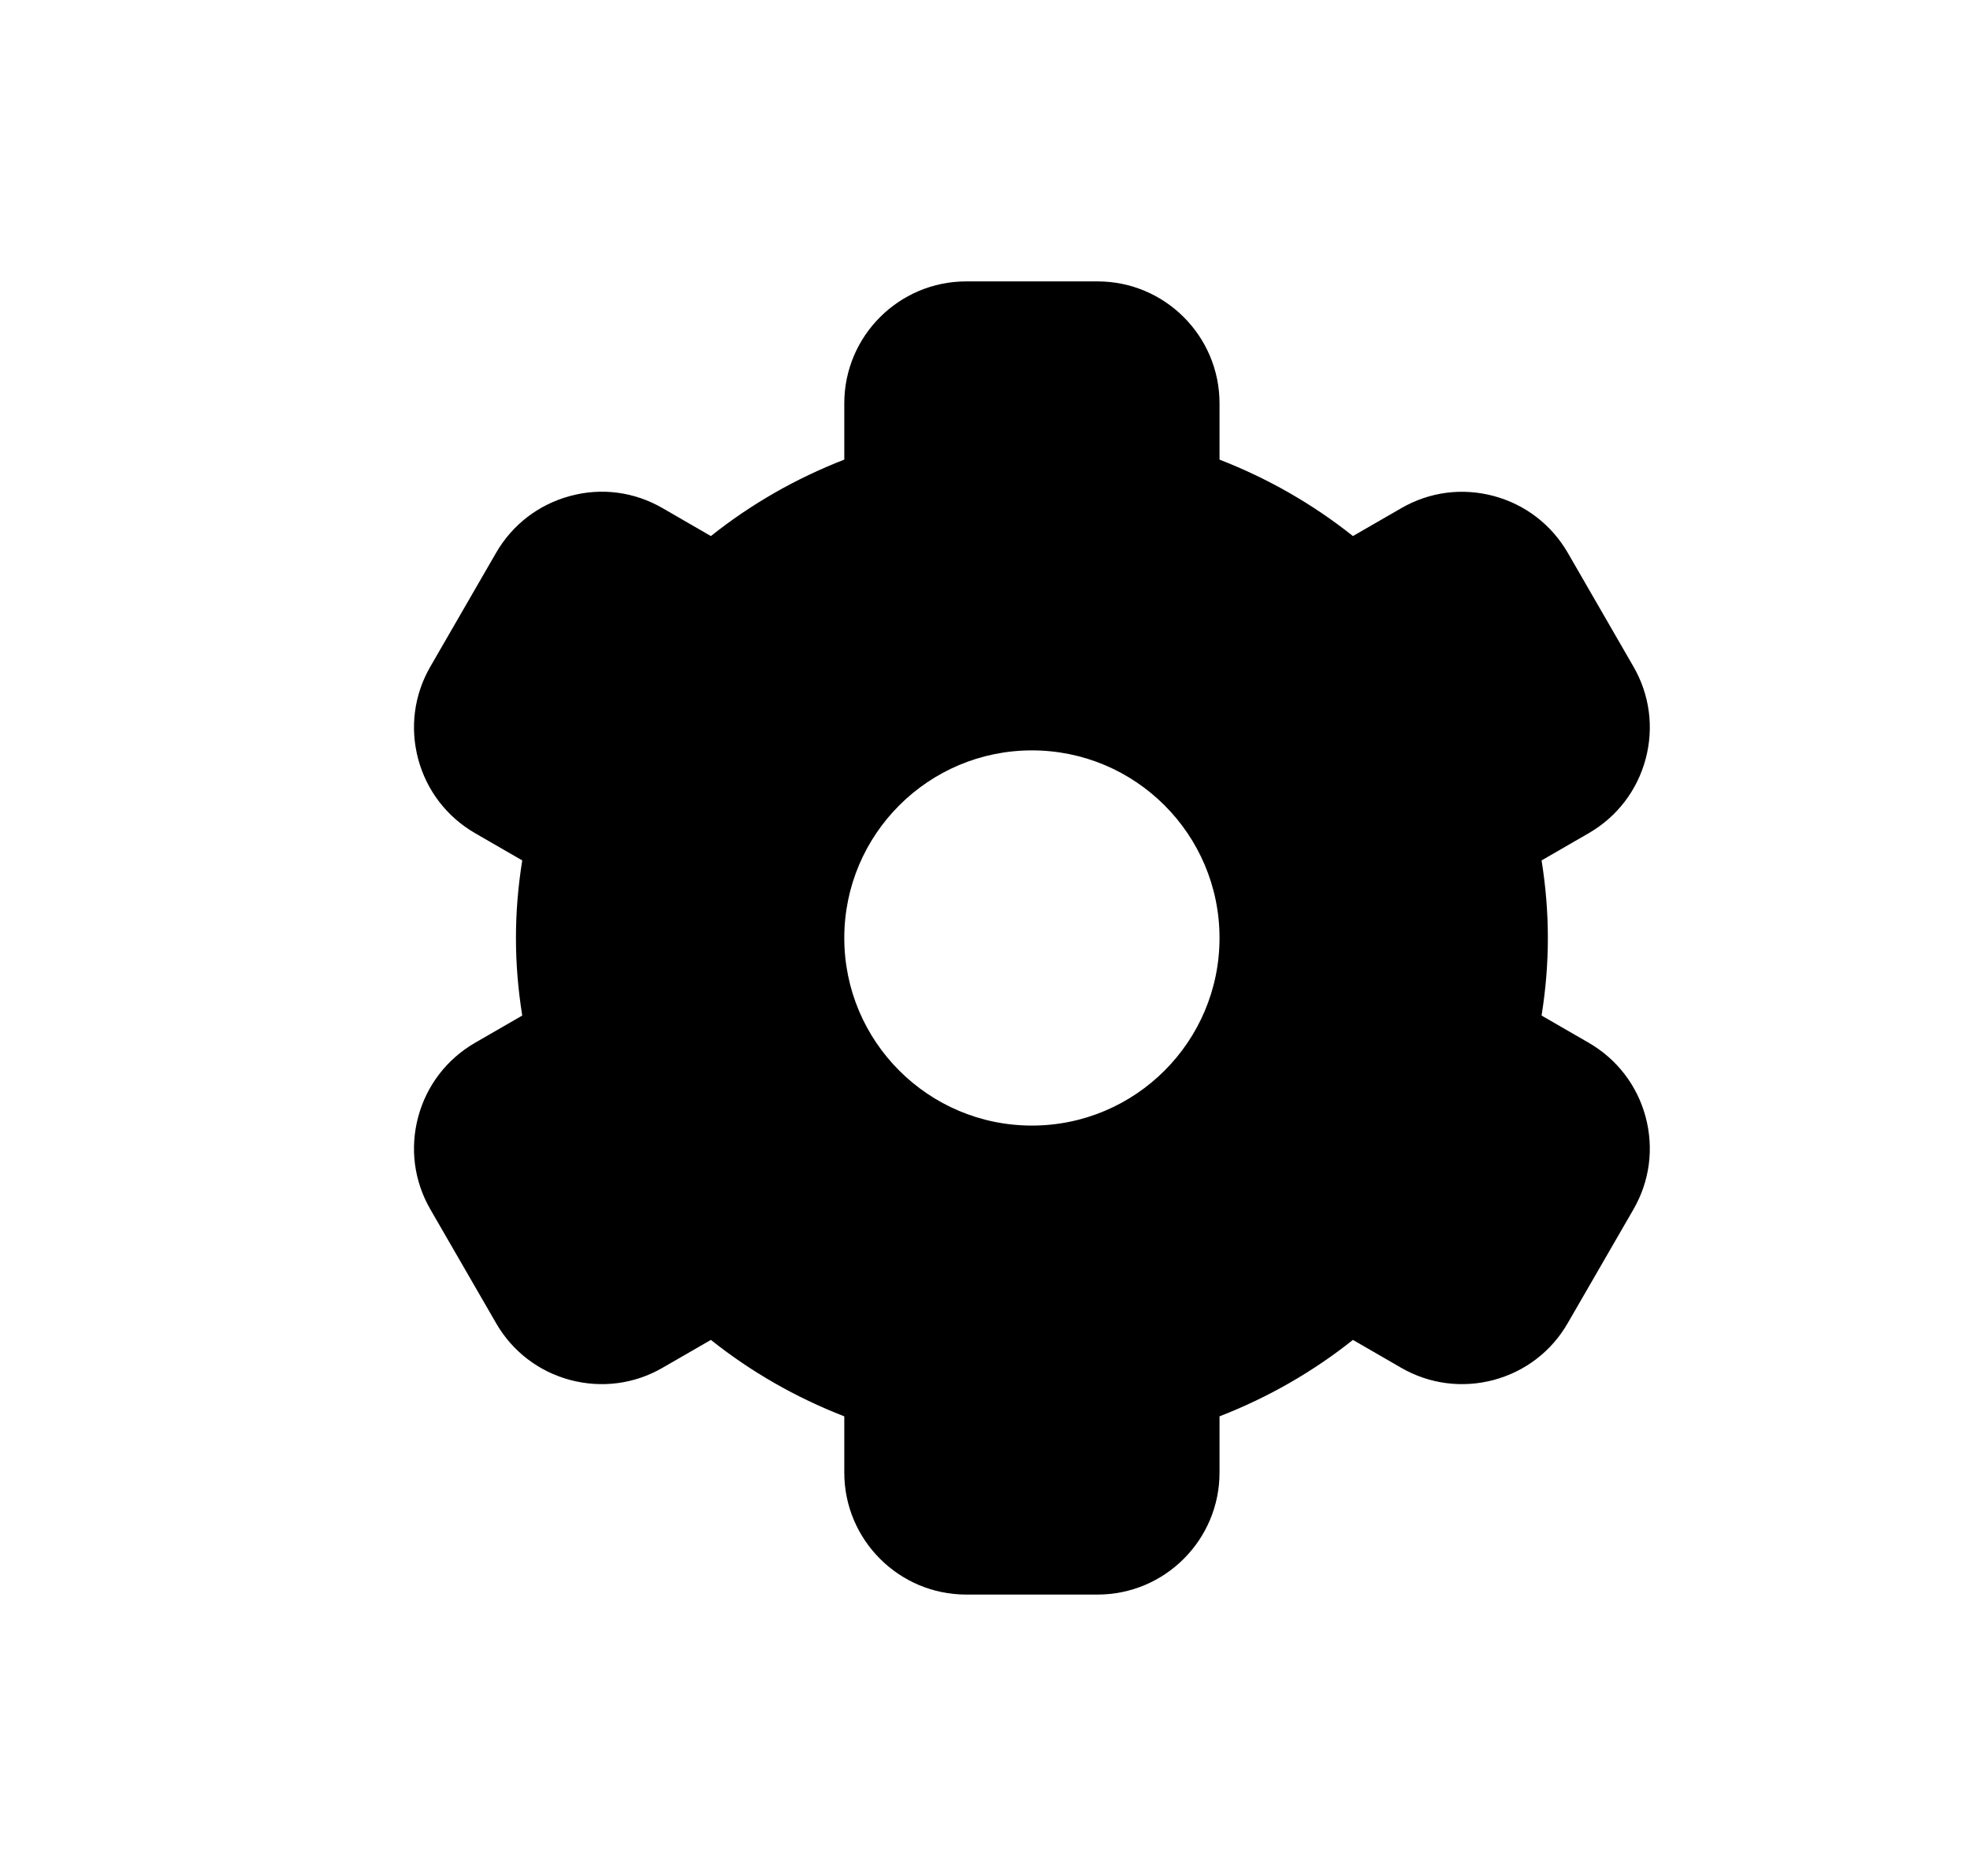 <?xml version="1.0" encoding="UTF-8"?>
<svg width="21px" height="20px" viewBox="0 0 21 20" version="1.1" xmlns="http://www.w3.org/2000/svg" xmlns:xlink="http://www.w3.org/1999/xlink">
    <title>SettingsFill_Small_20X20</title>
    <g id="SettingsFill_Small_20X20" stroke="none" stroke-width="1" fill="none" fill-rule="evenodd" transform="translate(1, 0)">
        <path d="M10,12 C8.896,12 8,11.104 8,10 C8,8.896 8.896,8 10,8 C11.104,8 12,8.896 12,10 C12,11.104 11.104,12 10,12 M15.937,11.118 L15.433,10.827 C15.478,10.545 15.5,10.272 15.5,10 C15.5,9.728 15.478,9.455 15.433,9.173 L15.937,8.882 C16.237,8.708 16.452,8.428 16.542,8.093 C16.632,7.757 16.586,7.407 16.412,7.106 L15.712,5.893 C15.538,5.593 15.258,5.378 14.923,5.288 C14.587,5.198 14.237,5.244 13.937,5.418 L13.422,5.715 C12.995,5.375 12.519,5.102 12,4.9 L12,4.3 C12,3.583 11.417,3 10.7,3 L9.3,3 C8.583,3 8,3.583 8,4.3 L8,4.9 C7.481,5.102 7.005,5.375 6.578,5.715 L6.064,5.418 C5.764,5.244 5.414,5.196 5.077,5.288 C4.742,5.378 4.462,5.593 4.288,5.894 L3.588,7.106 C3.414,7.407 3.368,7.757 3.458,8.093 C3.548,8.428 3.763,8.708 4.063,8.882 L4.567,9.173 C4.522,9.455 4.5,9.728 4.5,10 C4.5,10.272 4.522,10.545 4.567,10.827 L4.063,11.118 C3.763,11.292 3.548,11.572 3.458,11.907 C3.368,12.243 3.414,12.593 3.588,12.894 L4.288,14.106 C4.461,14.407 4.742,14.622 5.077,14.712 C5.413,14.801 5.763,14.756 6.063,14.582 L6.578,14.285 C7.005,14.625 7.481,14.898 8,15.1 L8,15.7 C8,16.417 8.583,17 9.3,17 L10.7,17 C11.417,17 12,16.417 12,15.7 L12,15.1 C12.519,14.898 12.995,14.625 13.422,14.285 L13.936,14.582 C14.237,14.756 14.588,14.801 14.923,14.712 C15.258,14.622 15.539,14.407 15.712,14.106 L16.412,12.894 C16.586,12.593 16.632,12.243 16.542,11.907 C16.452,11.572 16.237,11.292 15.937,11.118" id="Fill-2" fill="#000000"></path>
    </g>
</svg>